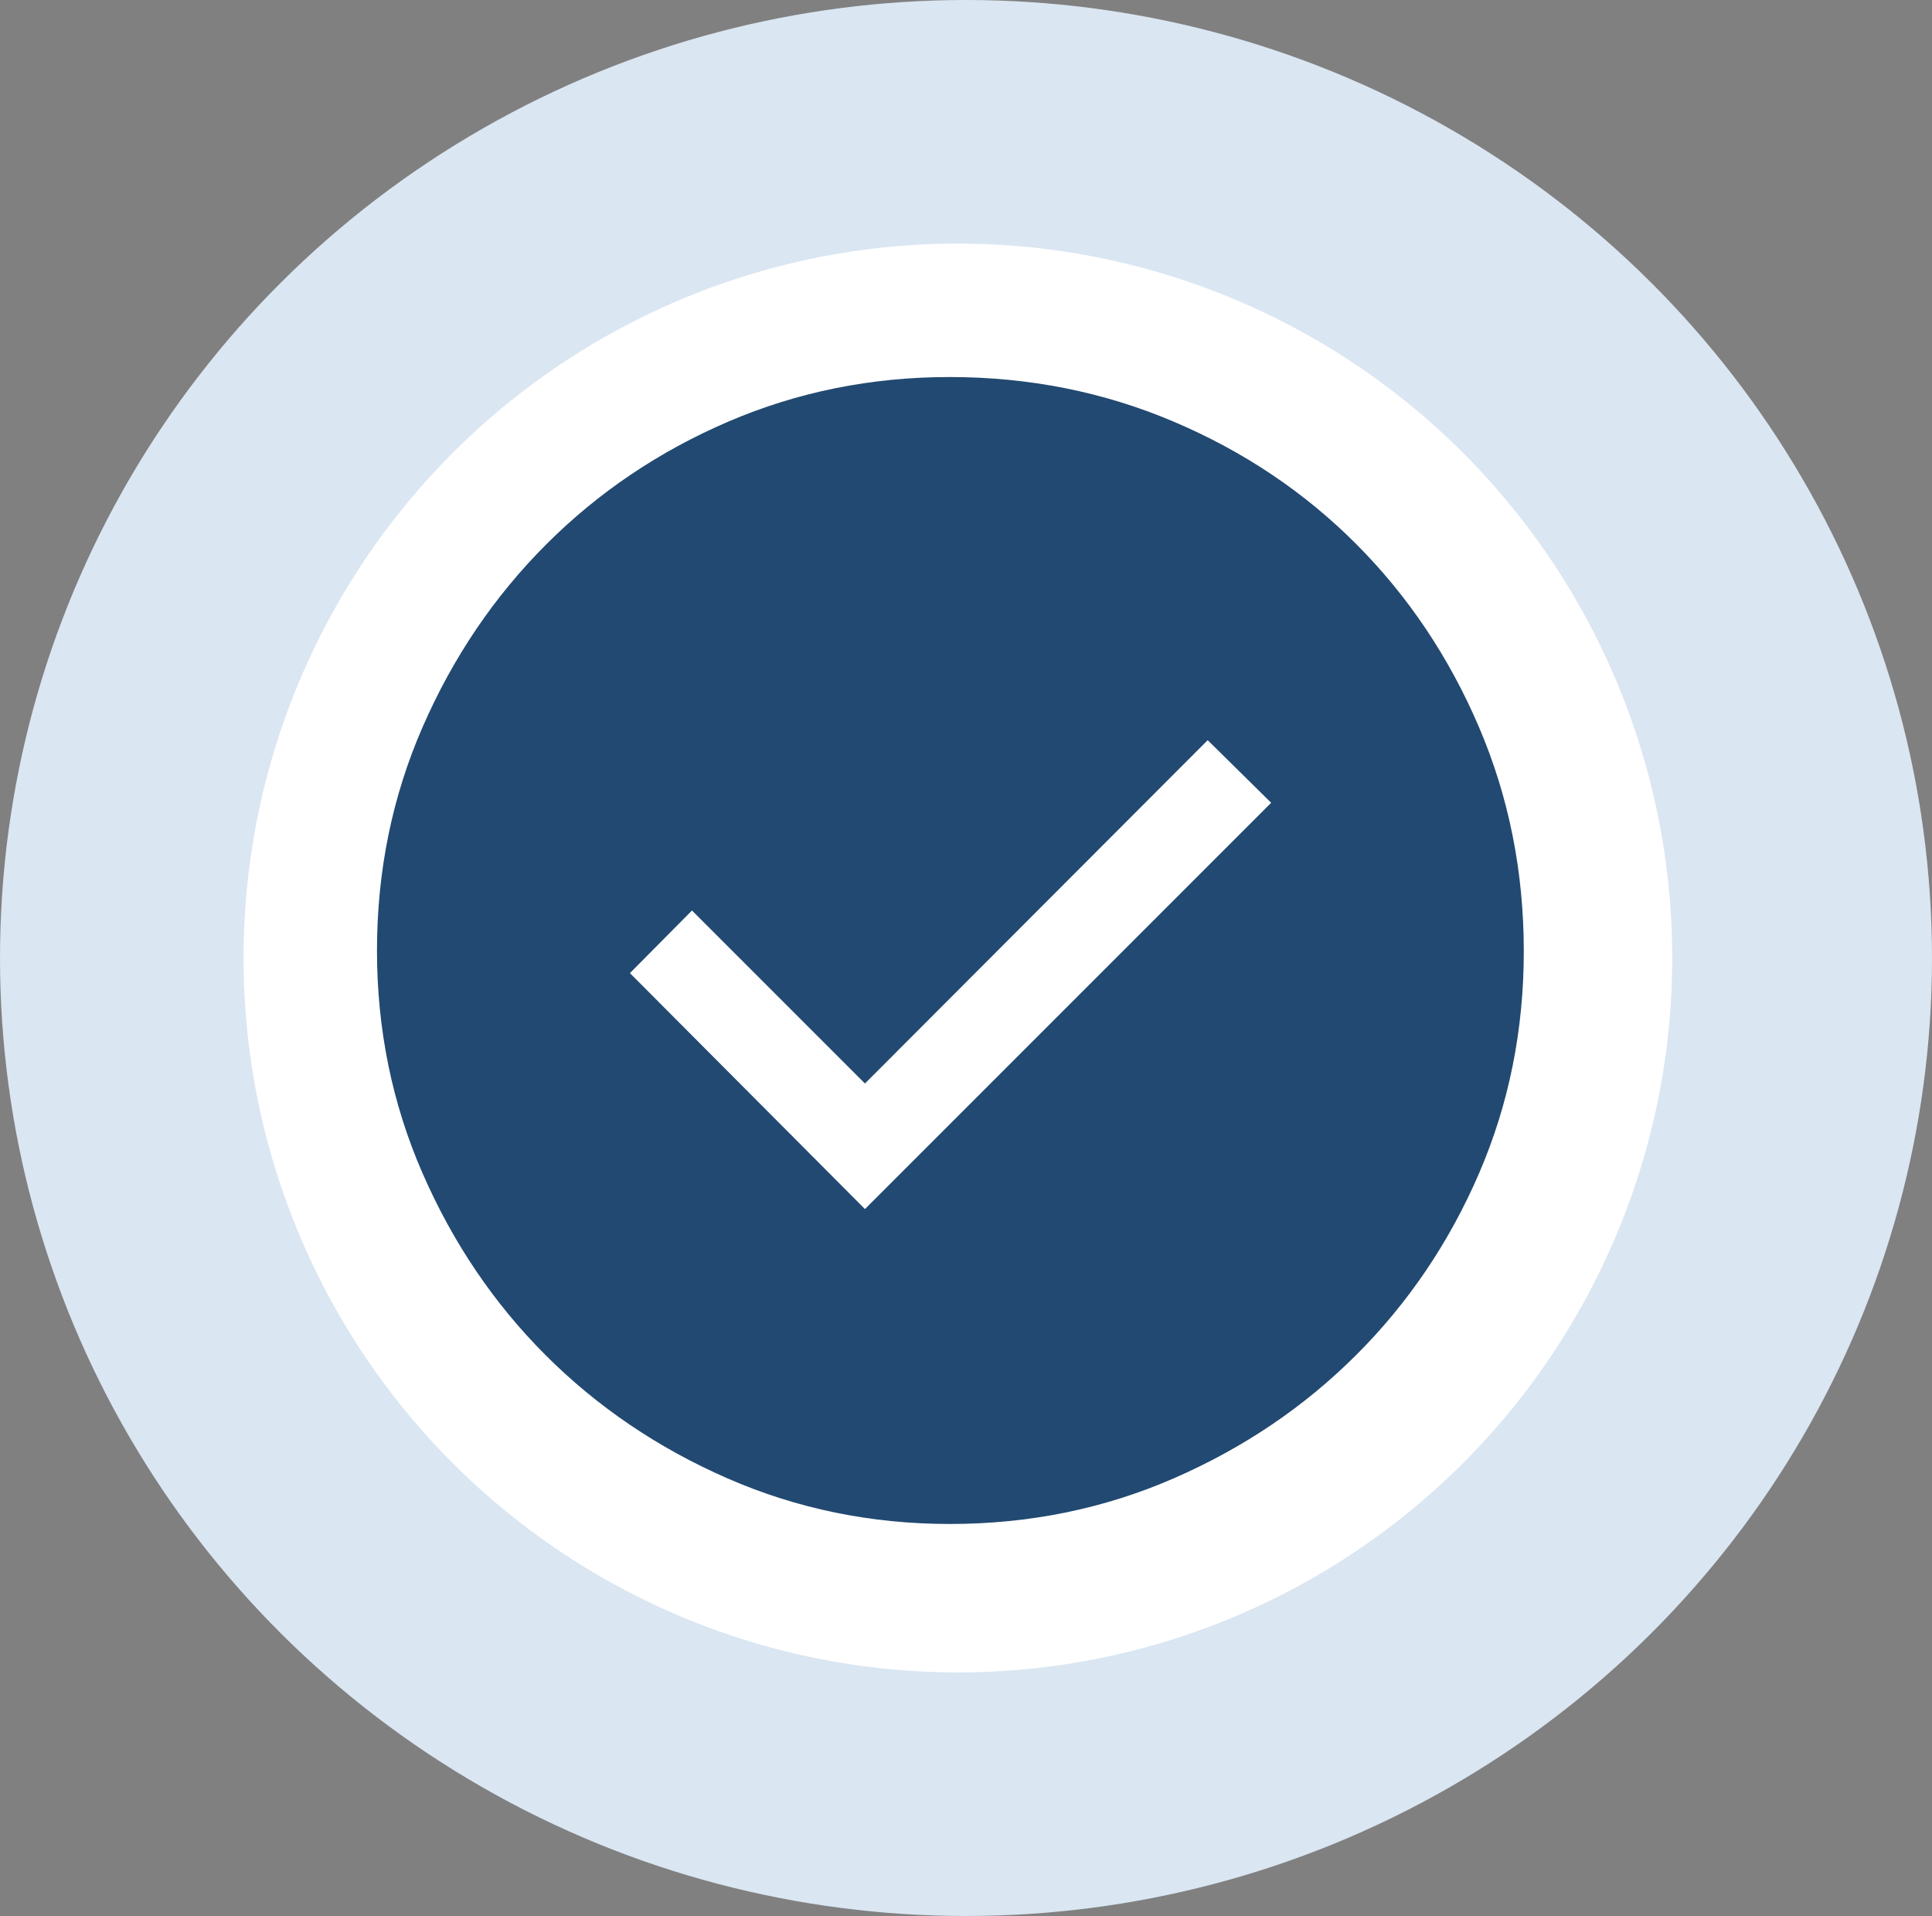 <svg width="119" height="118" viewBox="0 0 119 118" fill="none" xmlns="http://www.w3.org/2000/svg">
<rect x="0" y="0" width="119" height="118" fill="#808080" stroke="none"/>
<ellipse cx="59.5" cy="59" rx="59.5" ry="59" fill="#DAE6F2"/>
<circle cx="59" cy="59" r="44" fill="white"/>
<mask id="mask0_293_1590" style="mask-type:alpha" maskUnits="userSpaceOnUse" x="17" y="17" width="87" height="87">
<rect x="17.415" y="17.415" width="85.622" height="85.622" fill="#D9D9D9"/>
</mask>
<g mask="url(#mask0_293_1590)">
<path d="M53.276 74.462L78.297 49.441L74.387 45.586L53.276 66.73L42.622 56.075L38.8 59.931L53.276 74.462ZM58.504 93.857C53.663 93.857 49.102 92.923 44.82 91.053C40.538 89.184 36.803 86.655 33.614 83.468C30.425 80.28 27.895 76.542 26.025 72.254C24.155 67.966 23.22 63.396 23.22 58.544C23.22 53.662 24.156 49.073 26.029 44.778C27.902 40.482 30.441 36.732 33.645 33.526C36.85 30.321 40.586 27.802 44.852 25.969C49.119 24.136 53.666 23.22 58.493 23.22C63.379 23.22 67.978 24.136 72.292 25.968C76.606 27.8 80.359 30.319 83.551 33.523C86.743 36.728 89.259 40.482 91.099 44.785C92.938 49.089 93.857 53.688 93.857 58.581C93.857 63.437 92.941 67.992 91.109 72.244C89.277 76.496 86.759 80.225 83.555 83.429C80.351 86.634 76.598 89.173 72.295 91.047C67.993 92.921 63.395 93.857 58.504 93.857Z" fill="#224971"/>
</g>
</svg>
